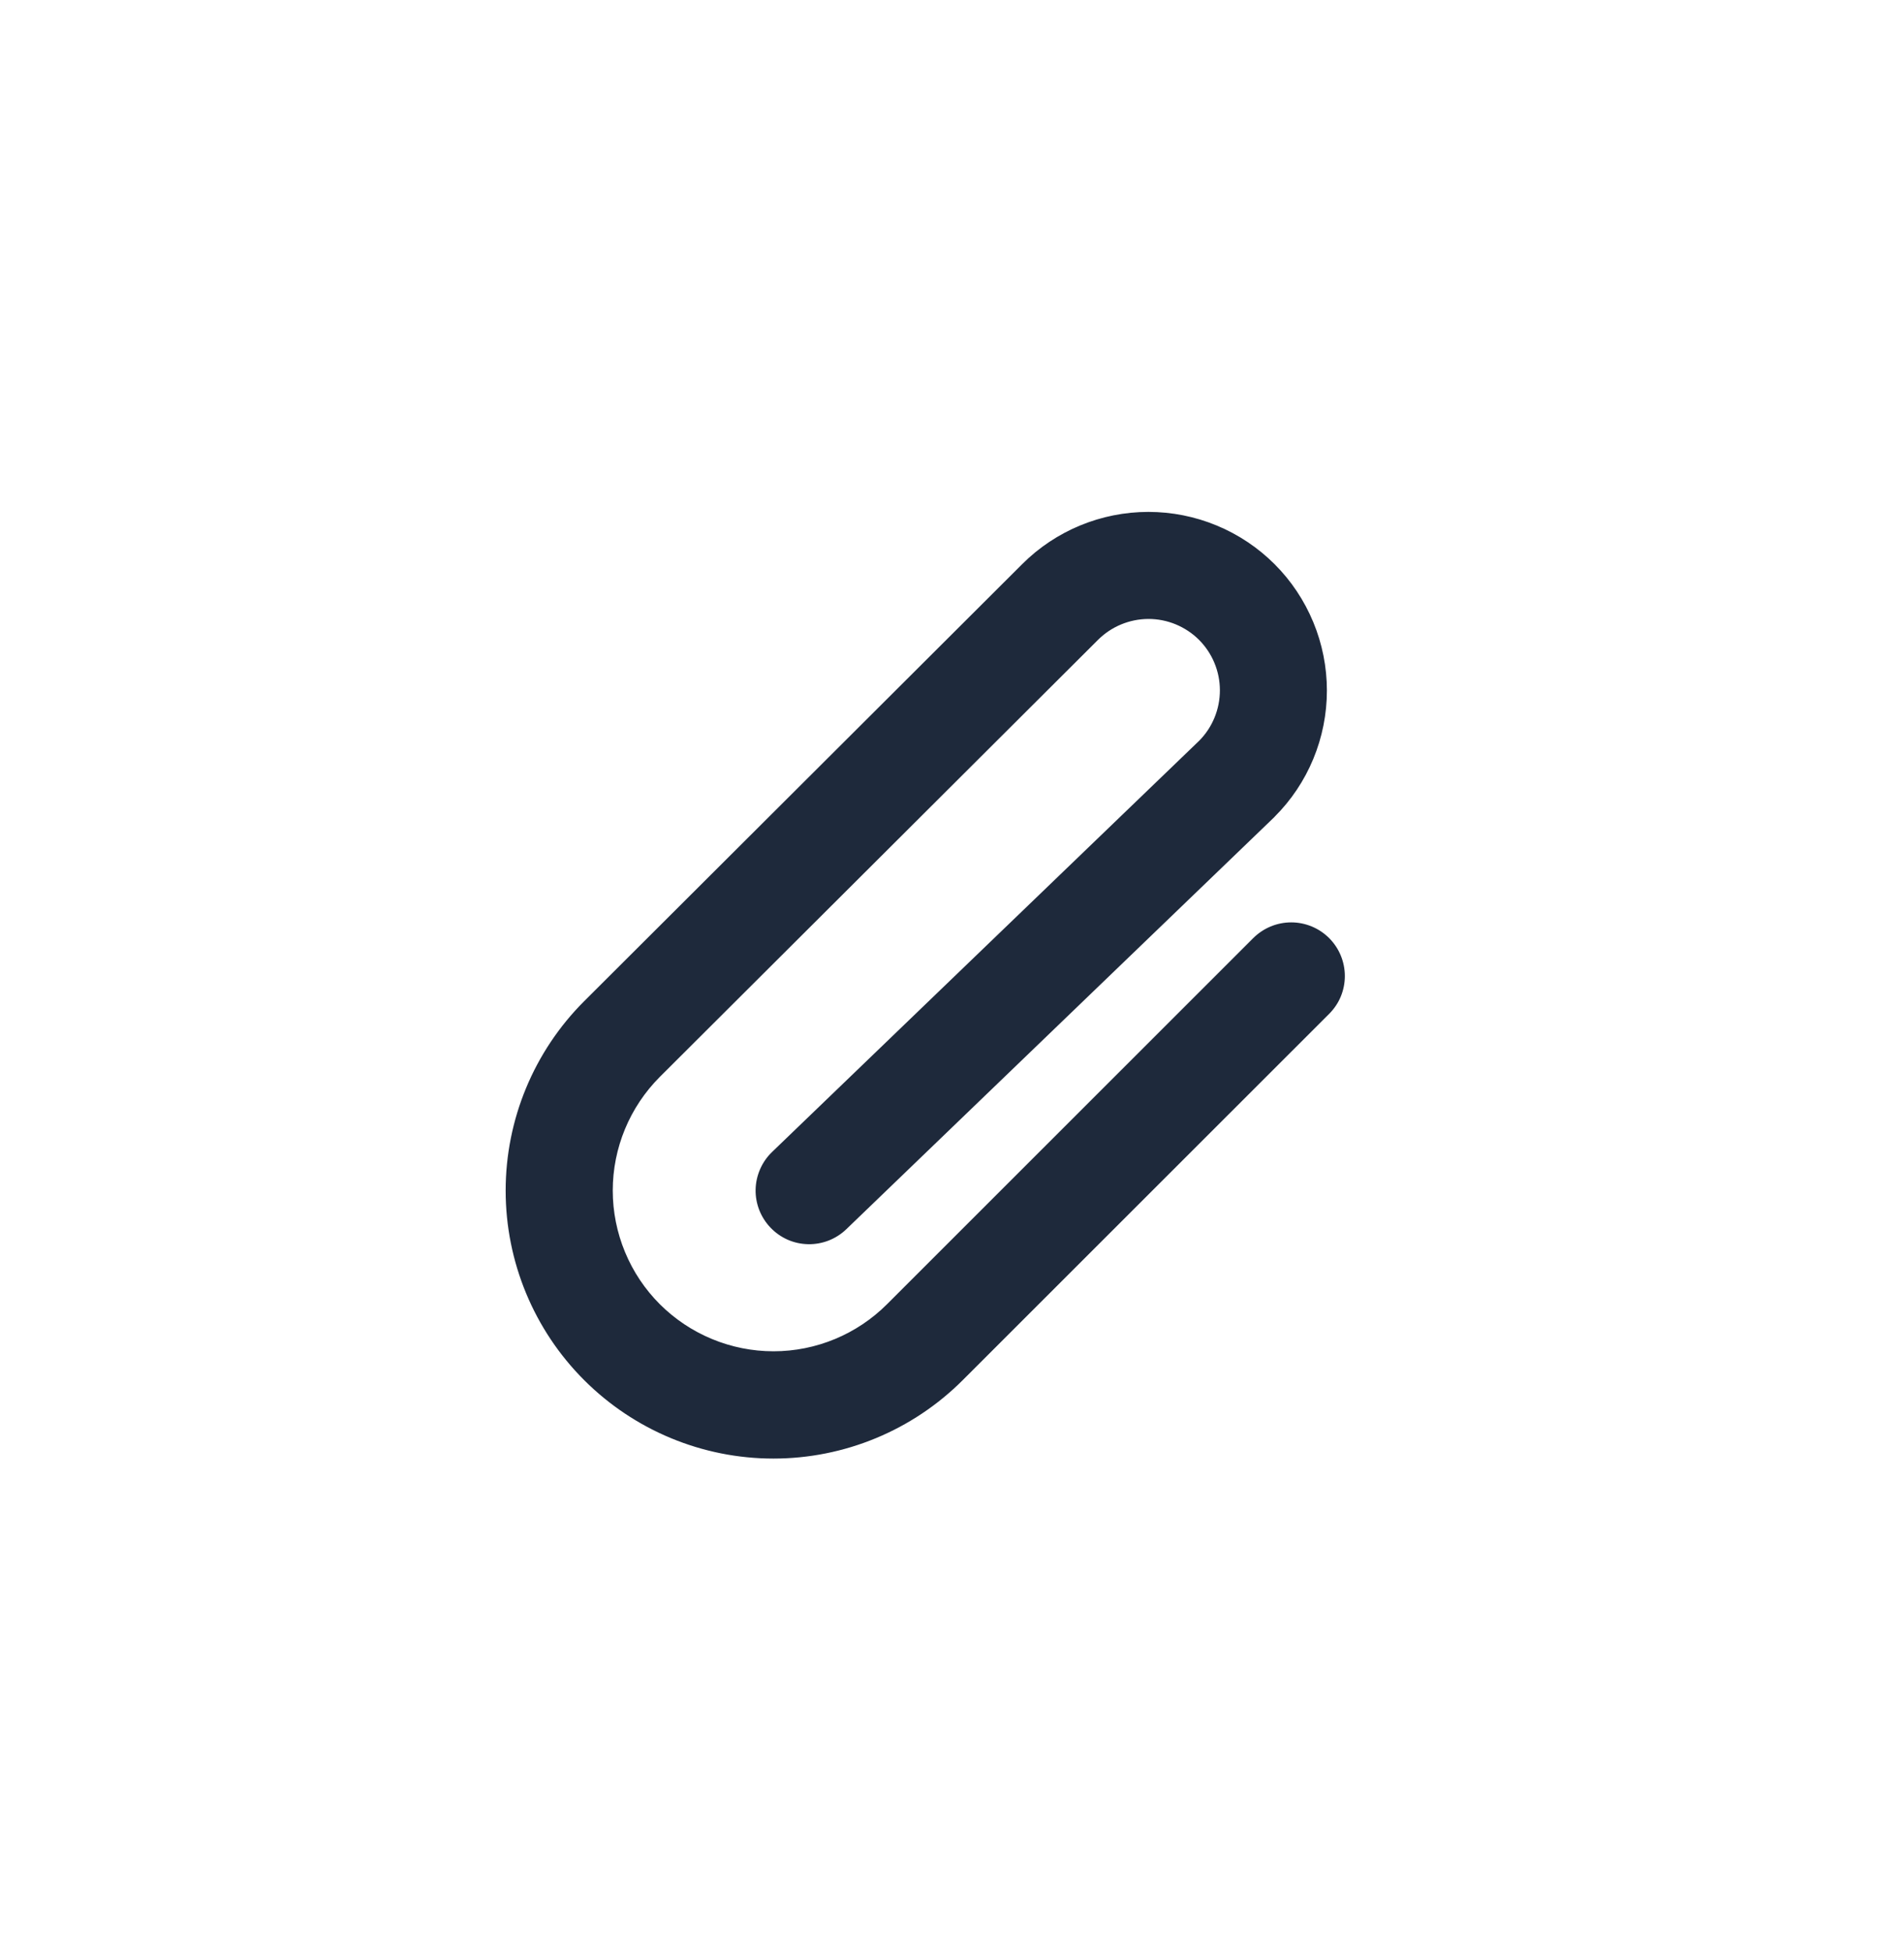 <svg width="40" height="41" viewBox="0 0 40 41" fill="none" xmlns="http://www.w3.org/2000/svg">
<path d="M24.126 10.797C24.612 10.797 25.094 10.893 25.543 11.079C25.992 11.265 26.401 11.538 26.745 11.882C27.089 12.226 27.361 12.635 27.547 13.084C27.733 13.533 27.829 14.015 27.829 14.501C27.829 14.987 27.733 15.47 27.547 15.919C27.361 16.368 27.088 16.776 26.744 17.119L26.729 17.134V17.135L17.747 25.78C17.645 25.878 17.524 25.955 17.393 26.007C17.261 26.058 17.12 26.084 16.979 26.081C16.837 26.078 16.697 26.048 16.567 25.991C16.438 25.934 16.321 25.852 16.223 25.75C16.125 25.648 16.047 25.527 15.995 25.395C15.944 25.264 15.918 25.123 15.921 24.981C15.924 24.84 15.955 24.701 16.012 24.571C16.068 24.442 16.15 24.324 16.252 24.226L25.225 15.59L25.226 15.589C25.515 15.298 25.676 14.903 25.675 14.493C25.674 14.083 25.51 13.69 25.219 13.4C25.075 13.257 24.904 13.145 24.716 13.067C24.528 12.99 24.326 12.95 24.123 12.951C23.713 12.953 23.32 13.117 23.031 13.407L13.828 22.582C13.187 23.224 12.826 24.094 12.826 25.002C12.826 25.451 12.915 25.896 13.087 26.311C13.259 26.727 13.511 27.104 13.829 27.422C14.147 27.739 14.524 27.991 14.94 28.163C15.355 28.335 15.801 28.424 16.25 28.424C17.157 28.424 18.027 28.063 18.669 27.421L26.362 19.733C26.463 19.633 26.582 19.553 26.713 19.499C26.844 19.445 26.984 19.417 27.126 19.417C27.268 19.417 27.408 19.445 27.539 19.499C27.67 19.553 27.789 19.633 27.89 19.733C27.99 19.834 28.07 19.953 28.124 20.084C28.178 20.215 28.206 20.355 28.206 20.497C28.206 20.639 28.178 20.779 28.124 20.91C28.071 21.038 27.993 21.153 27.896 21.252L27.895 21.253L27.886 21.262L20.193 28.949C19.147 29.995 17.728 30.583 16.248 30.583C14.769 30.583 13.35 29.994 12.304 28.948C11.258 27.902 10.67 26.483 10.67 25.003C10.67 23.523 11.258 22.105 12.305 21.059L21.507 11.881C22.201 11.187 23.144 10.797 24.126 10.797Z" fill="#1E293B" stroke="#1E293B" stroke-width="0.094"/>
</svg>
